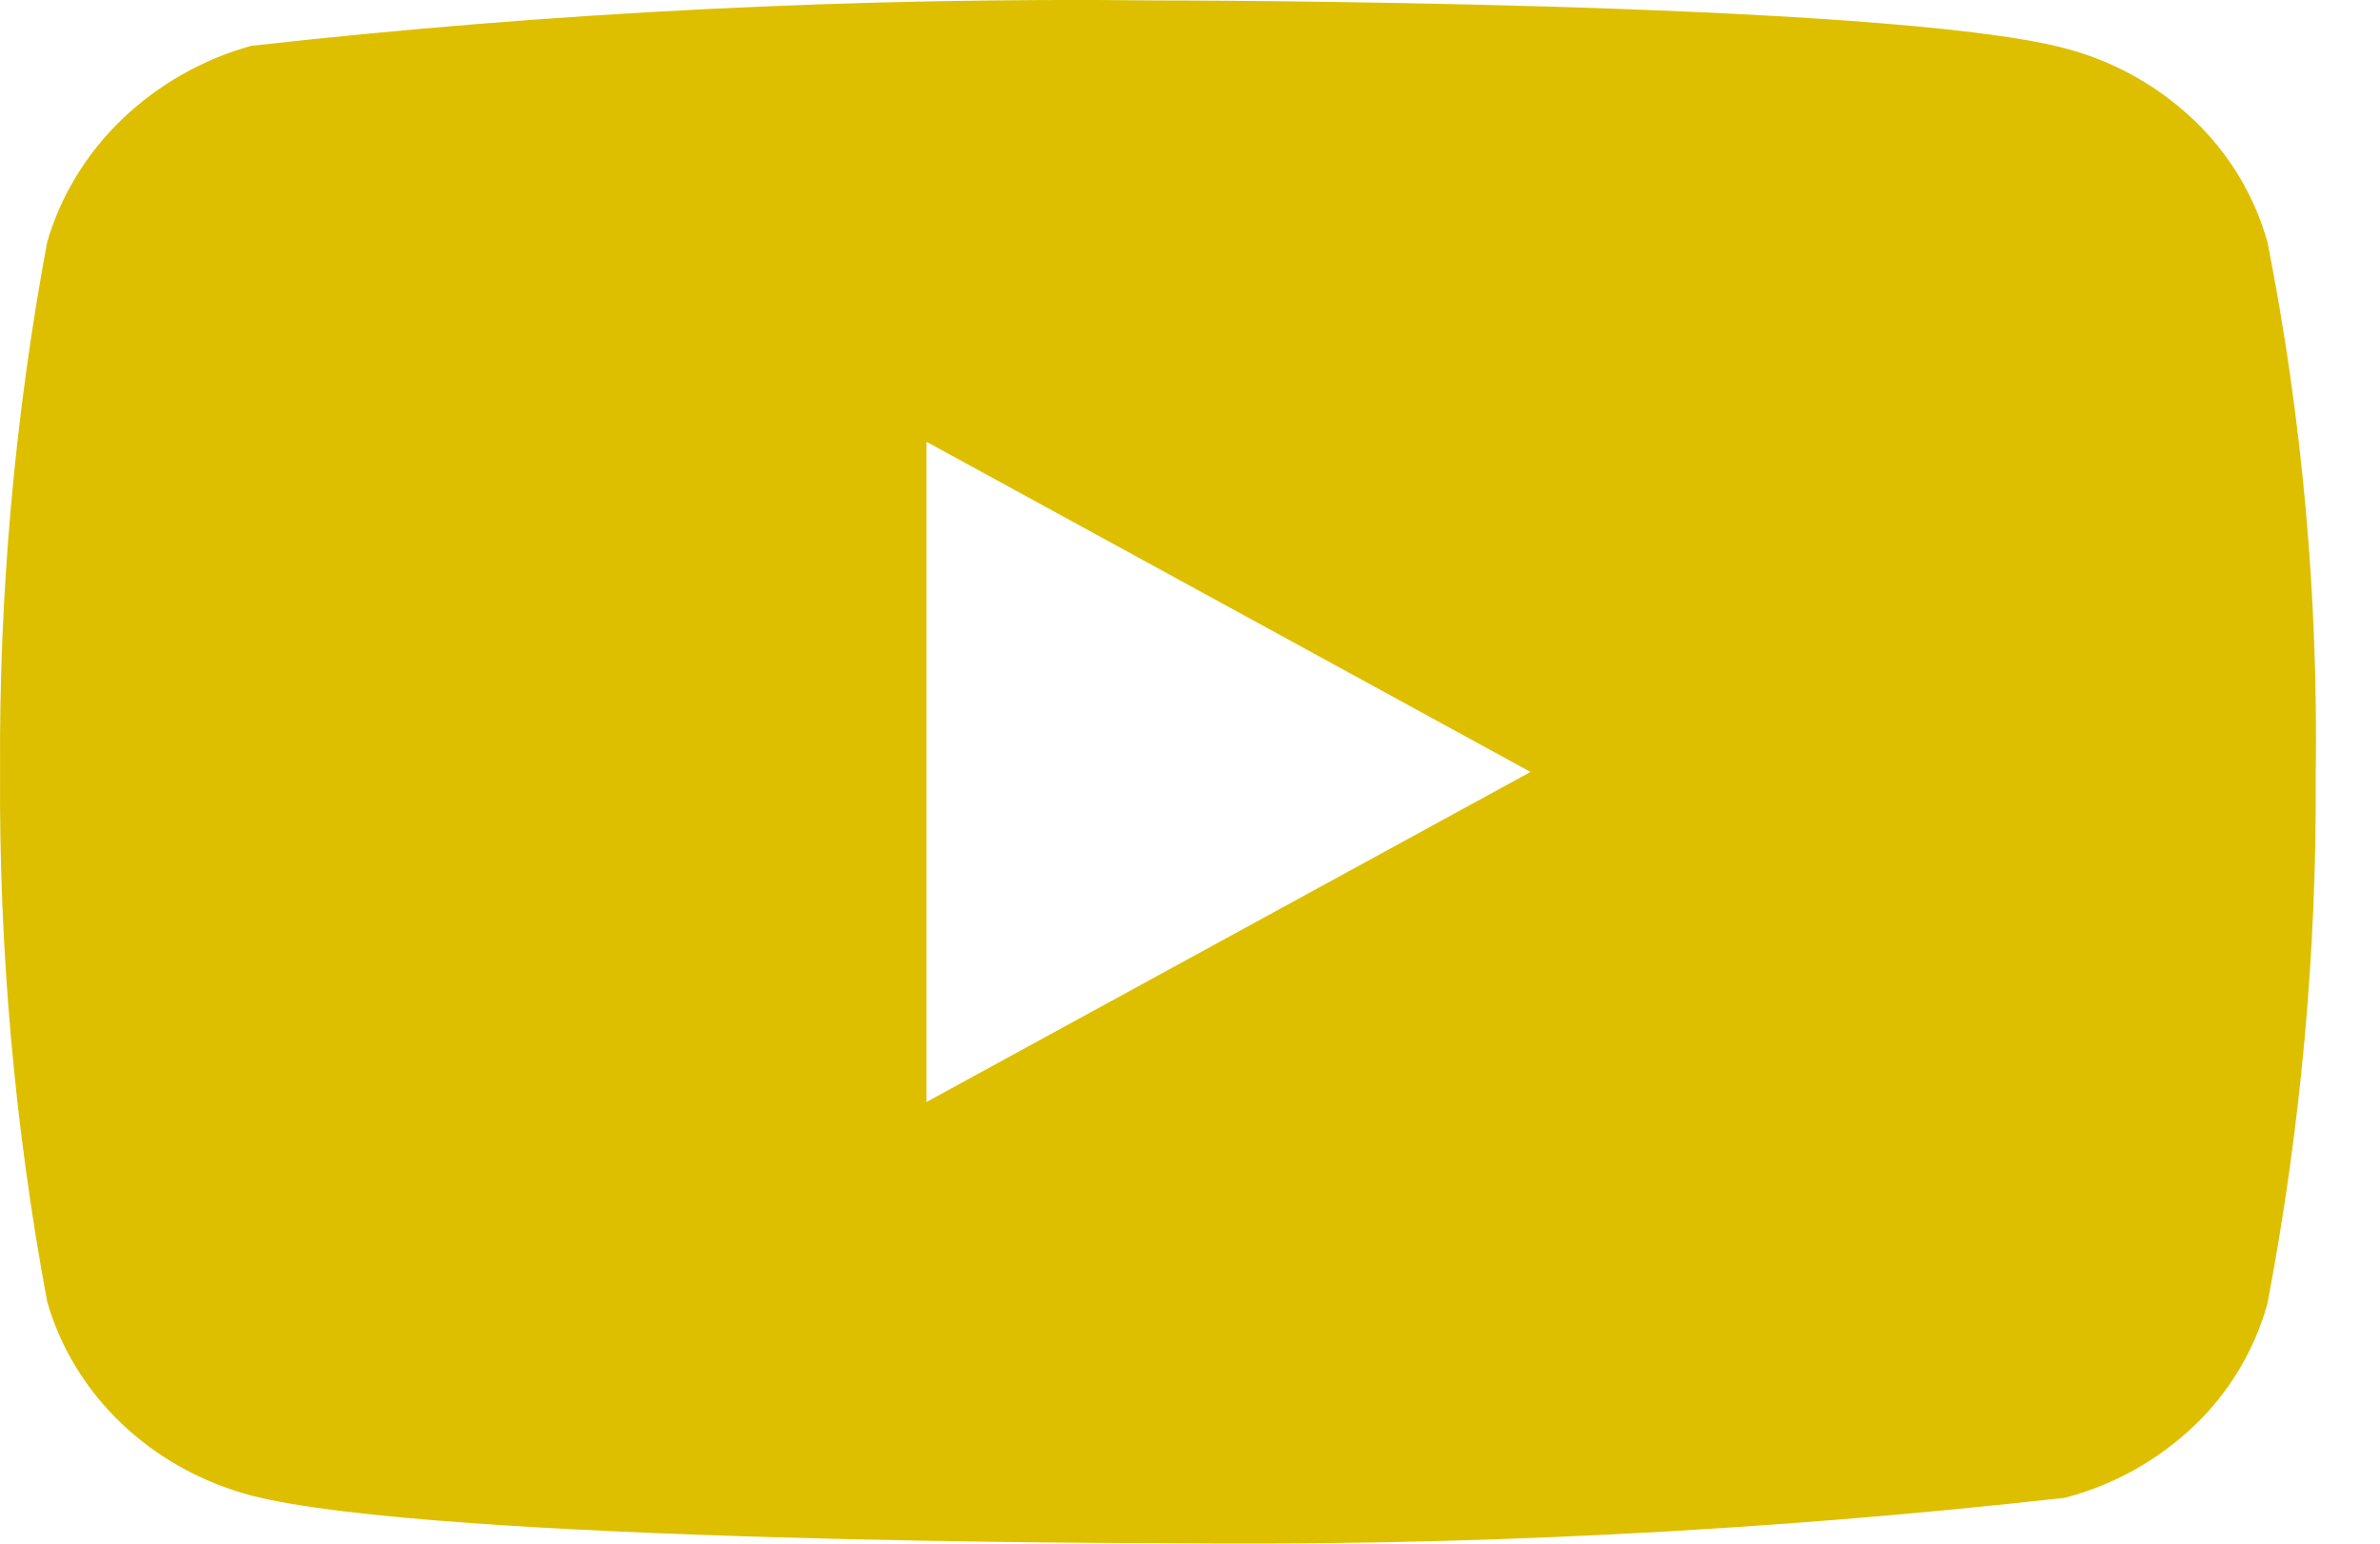 <svg width="37" height="24" viewBox="0 0 37 24" fill="none" xmlns="http://www.w3.org/2000/svg">
<path d="M35.251 3.766C35.047 3.039 34.65 2.381 34.102 1.862C33.538 1.327 32.848 0.944 32.095 0.749C29.278 0.007 17.992 0.007 17.992 0.007C13.287 -0.046 8.583 0.189 3.907 0.712C3.154 0.921 2.465 1.312 1.9 1.851C1.345 2.385 0.943 3.043 0.733 3.764C0.228 6.48 -0.017 9.238 0.001 12C-0.017 14.76 0.227 17.517 0.733 20.236C0.938 20.954 1.339 21.609 1.895 22.138C2.452 22.667 3.145 23.05 3.907 23.252C6.761 23.992 17.992 23.992 17.992 23.992C22.703 24.046 27.413 23.811 32.095 23.288C32.848 23.094 33.538 22.711 34.102 22.176C34.65 21.657 35.046 20.999 35.249 20.272C35.767 17.557 36.019 14.798 36.001 12.034C36.04 9.259 35.788 6.487 35.251 3.764V3.766ZM14.404 17.133V6.869L23.794 12.002L14.404 17.133Z" fill="#DDBF00"/>
</svg>
